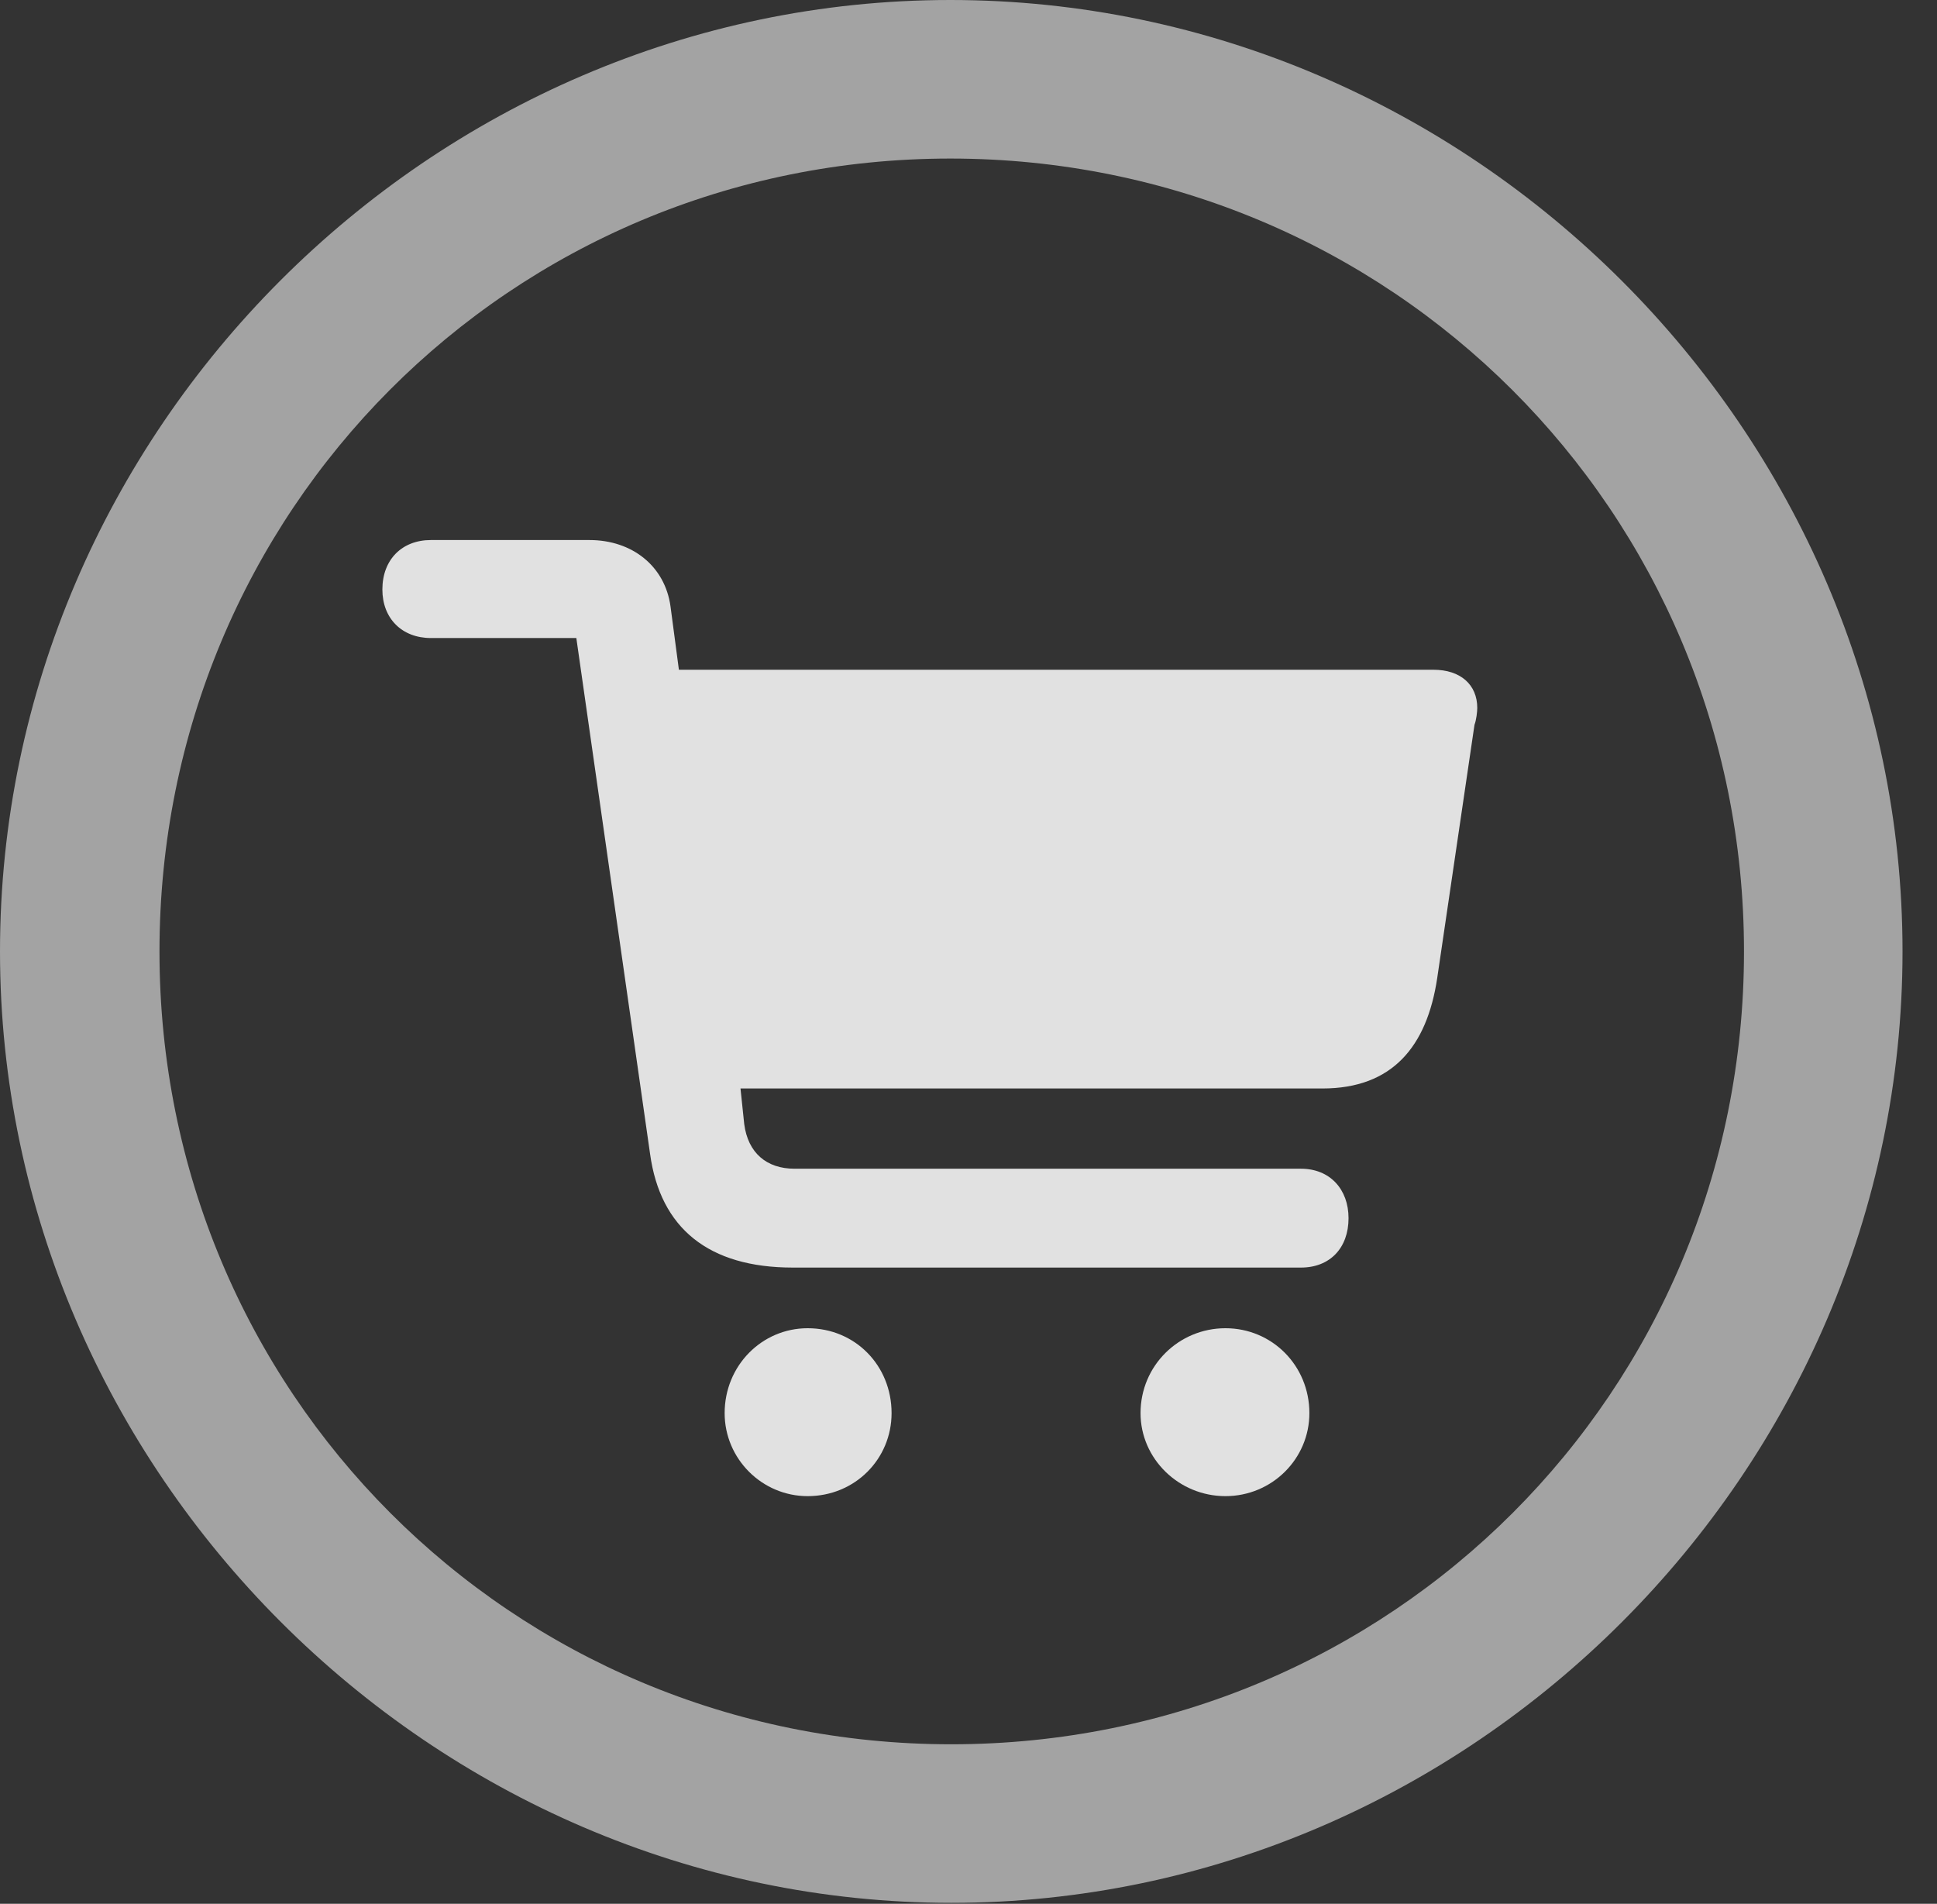 <?xml version="1.0" encoding="UTF-8"?>
<!--Generator: Apple Native CoreSVG 232.5-->
<!DOCTYPE svg
PUBLIC "-//W3C//DTD SVG 1.1//EN"
       "http://www.w3.org/Graphics/SVG/1.1/DTD/svg11.dtd">
<svg version="1.1" xmlns="http://www.w3.org/2000/svg" xmlns:xlink="http://www.w3.org/1999/xlink" width="20.283" height="19.932">
 <rect width="100%" height="100%" fill="#333333" stroke="none"/>
 <g>
  <rect height="19.932" opacity="0" width="20.283" x="0" y="0"/>
  <path d="M9.961 19.922C15.41 19.922 19.922 15.4 19.922 9.961C19.922 4.512 15.4 0 9.951 0C4.512 0 0 4.512 0 9.961C0 15.4 4.521 19.922 9.961 19.922ZM9.961 18.262C5.352 18.262 1.67 14.57 1.67 9.961C1.67 5.352 5.342 1.66 9.951 1.66C14.56 1.66 18.262 5.352 18.262 9.961C18.262 14.57 14.57 18.262 9.961 18.262Z" fill="#ffffff" fill-opacity="0.55"/>
  <path d="M8.301 13.271L13.623 13.271C13.926 13.271 14.121 13.066 14.121 12.754C14.121 12.451 13.926 12.236 13.623 12.236L8.32 12.236C8.027 12.236 7.832 12.07 7.793 11.768L7.754 11.396L13.848 11.396C14.58 11.396 14.941 10.957 15.049 10.244L15.44 7.588C15.459 7.539 15.469 7.451 15.469 7.412C15.469 7.168 15.293 7.012 15.01 7.012L7.109 7.012L7.021 6.348C6.963 5.928 6.621 5.654 6.172 5.654L4.512 5.654C4.209 5.654 4.004 5.859 4.004 6.172C4.004 6.475 4.209 6.68 4.512 6.68L6.035 6.68L6.807 12.08C6.914 12.861 7.422 13.271 8.301 13.271ZM8.457 15.664C8.955 15.664 9.336 15.273 9.336 14.795C9.336 14.297 8.955 13.906 8.457 13.906C7.979 13.906 7.588 14.297 7.588 14.795C7.588 15.273 7.979 15.664 8.457 15.664ZM12.832 15.664C13.32 15.664 13.711 15.273 13.711 14.795C13.711 14.297 13.32 13.906 12.832 13.906C12.344 13.906 11.943 14.297 11.943 14.795C11.943 15.273 12.344 15.664 12.832 15.664Z" fill="#ffffff" fill-opacity="0.85"/>
 </g>
</svg>
